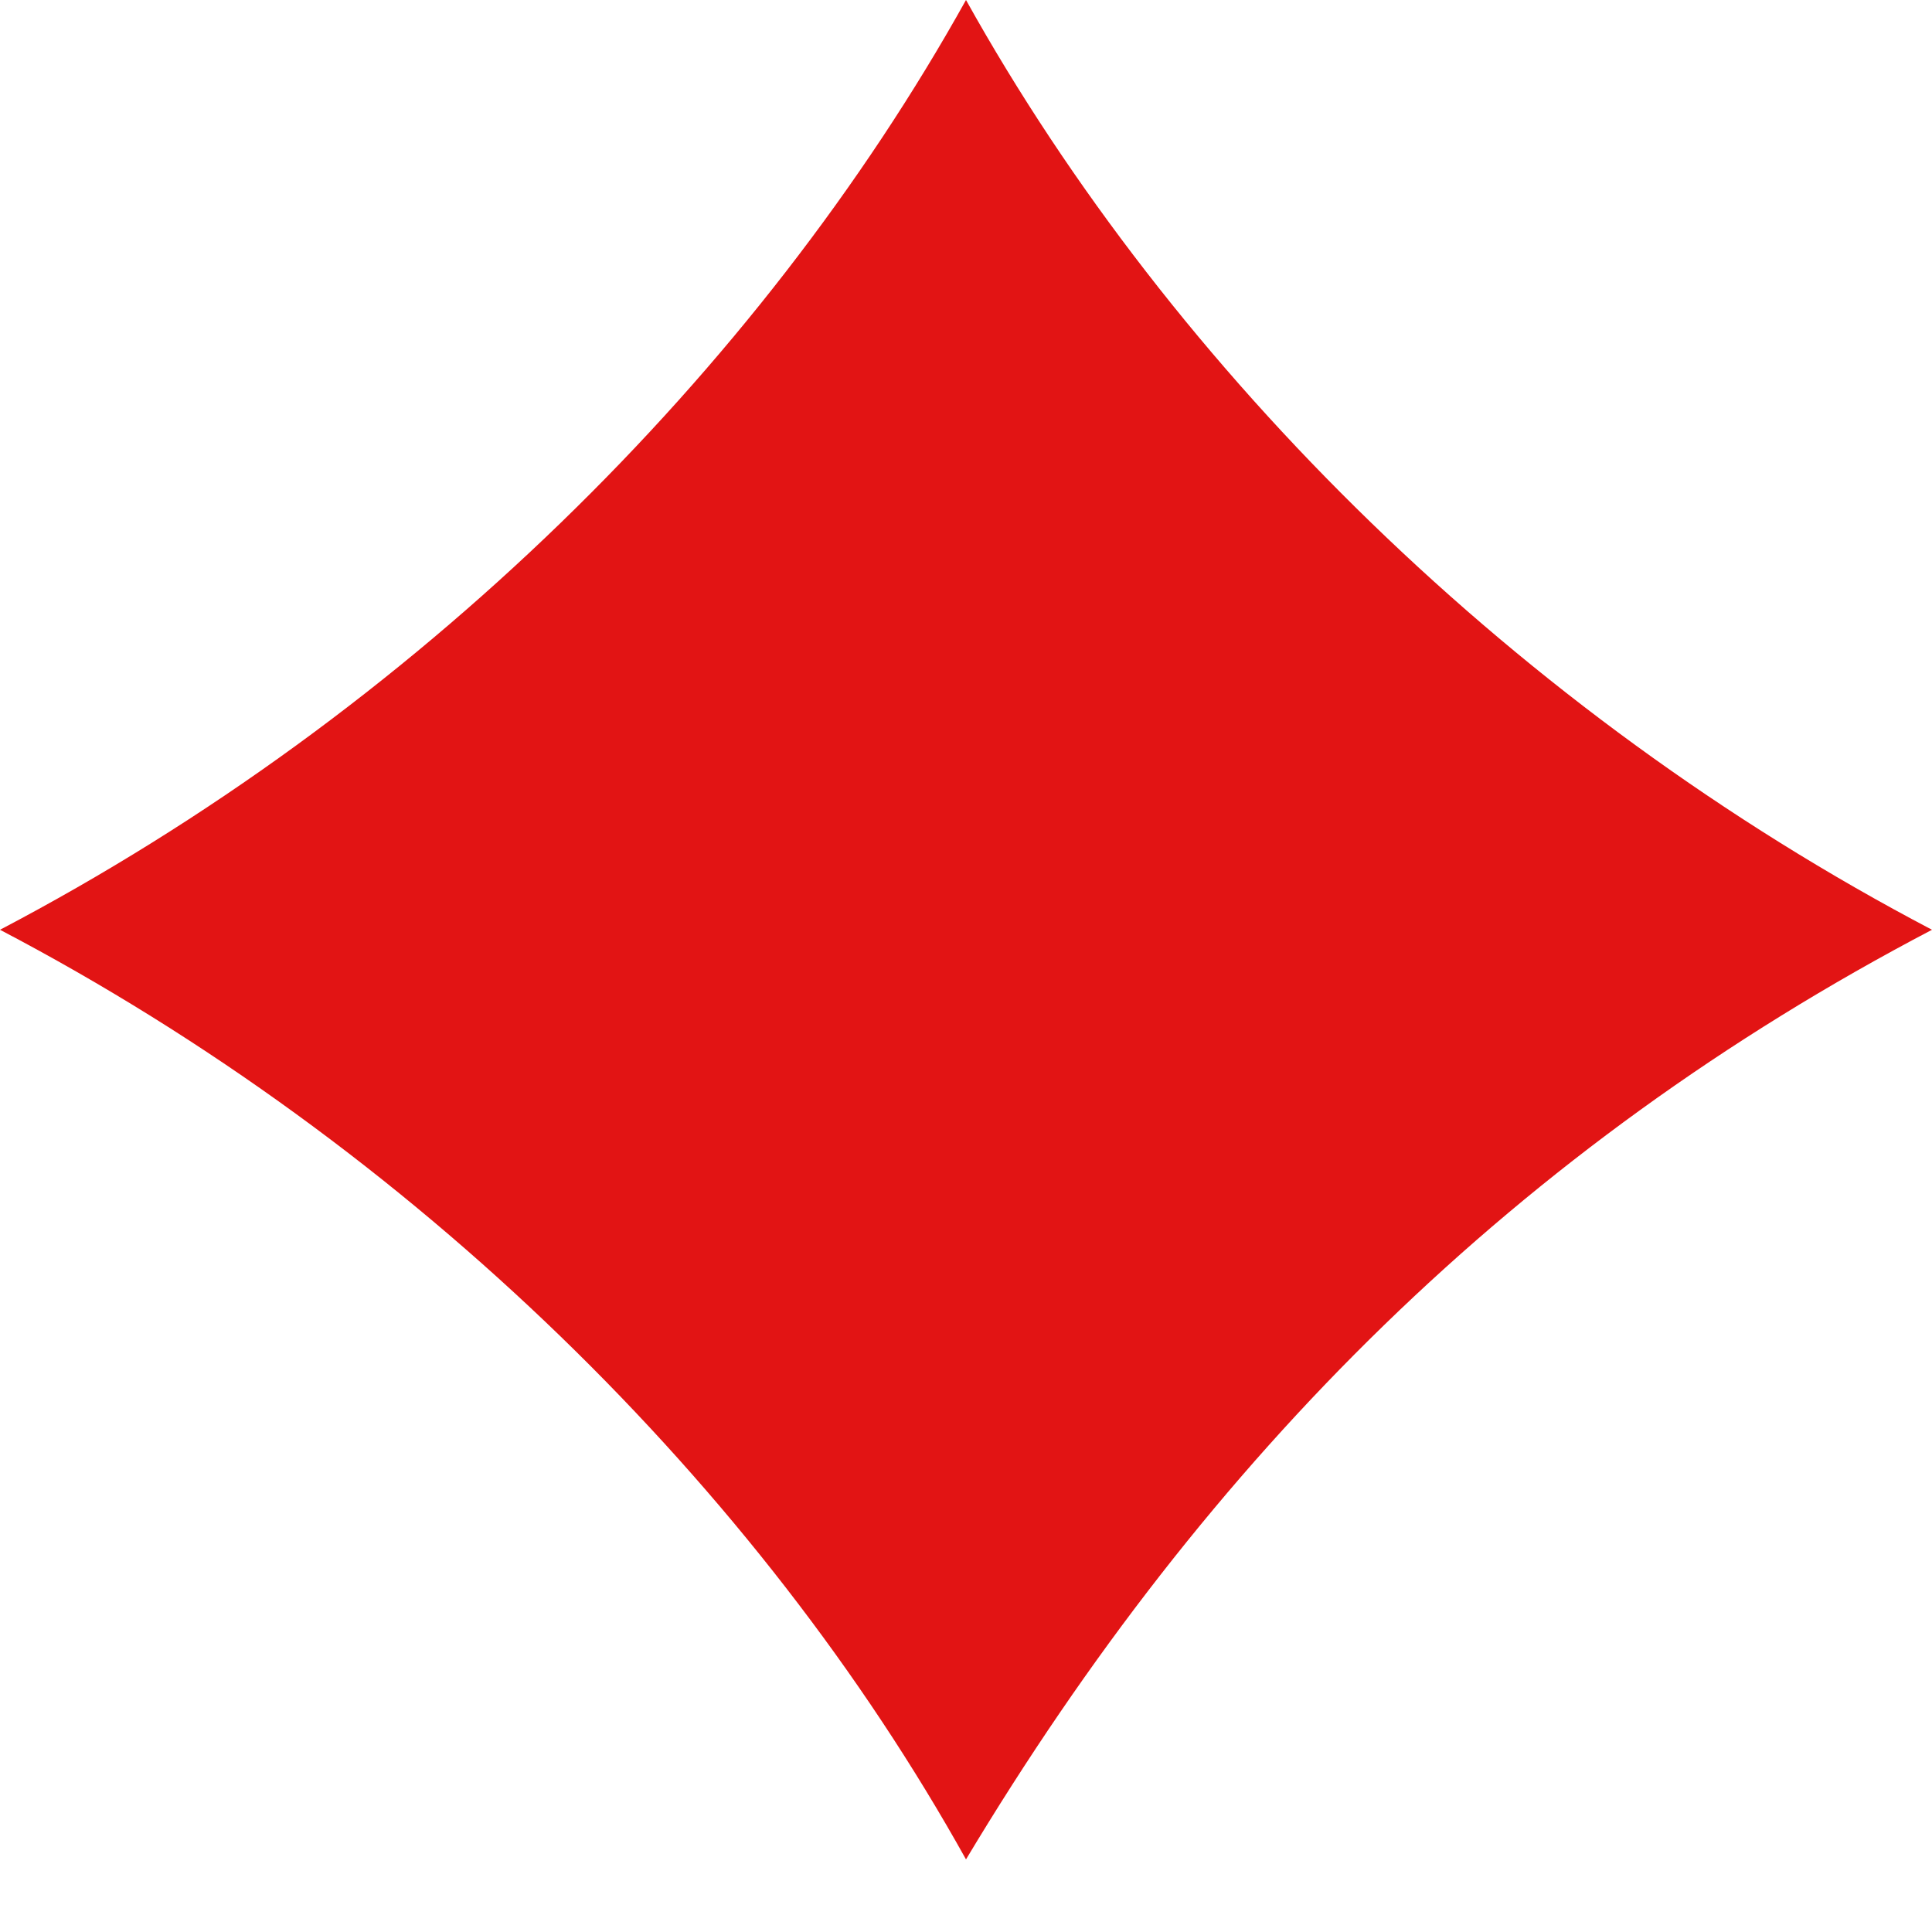 <svg width="12" height="12" viewBox="0 0 12 12" fill="none" xmlns="http://www.w3.org/2000/svg">
<path d="M6 0C7.286 2.31 9.429 4.427 12 5.775C9.429 7.122 7.5 9.047 6 11.549C4.714 9.239 2.571 7.122 0 5.775C2.571 4.427 4.714 2.31 6 0Z" fill="#E21414"/>
</svg>
